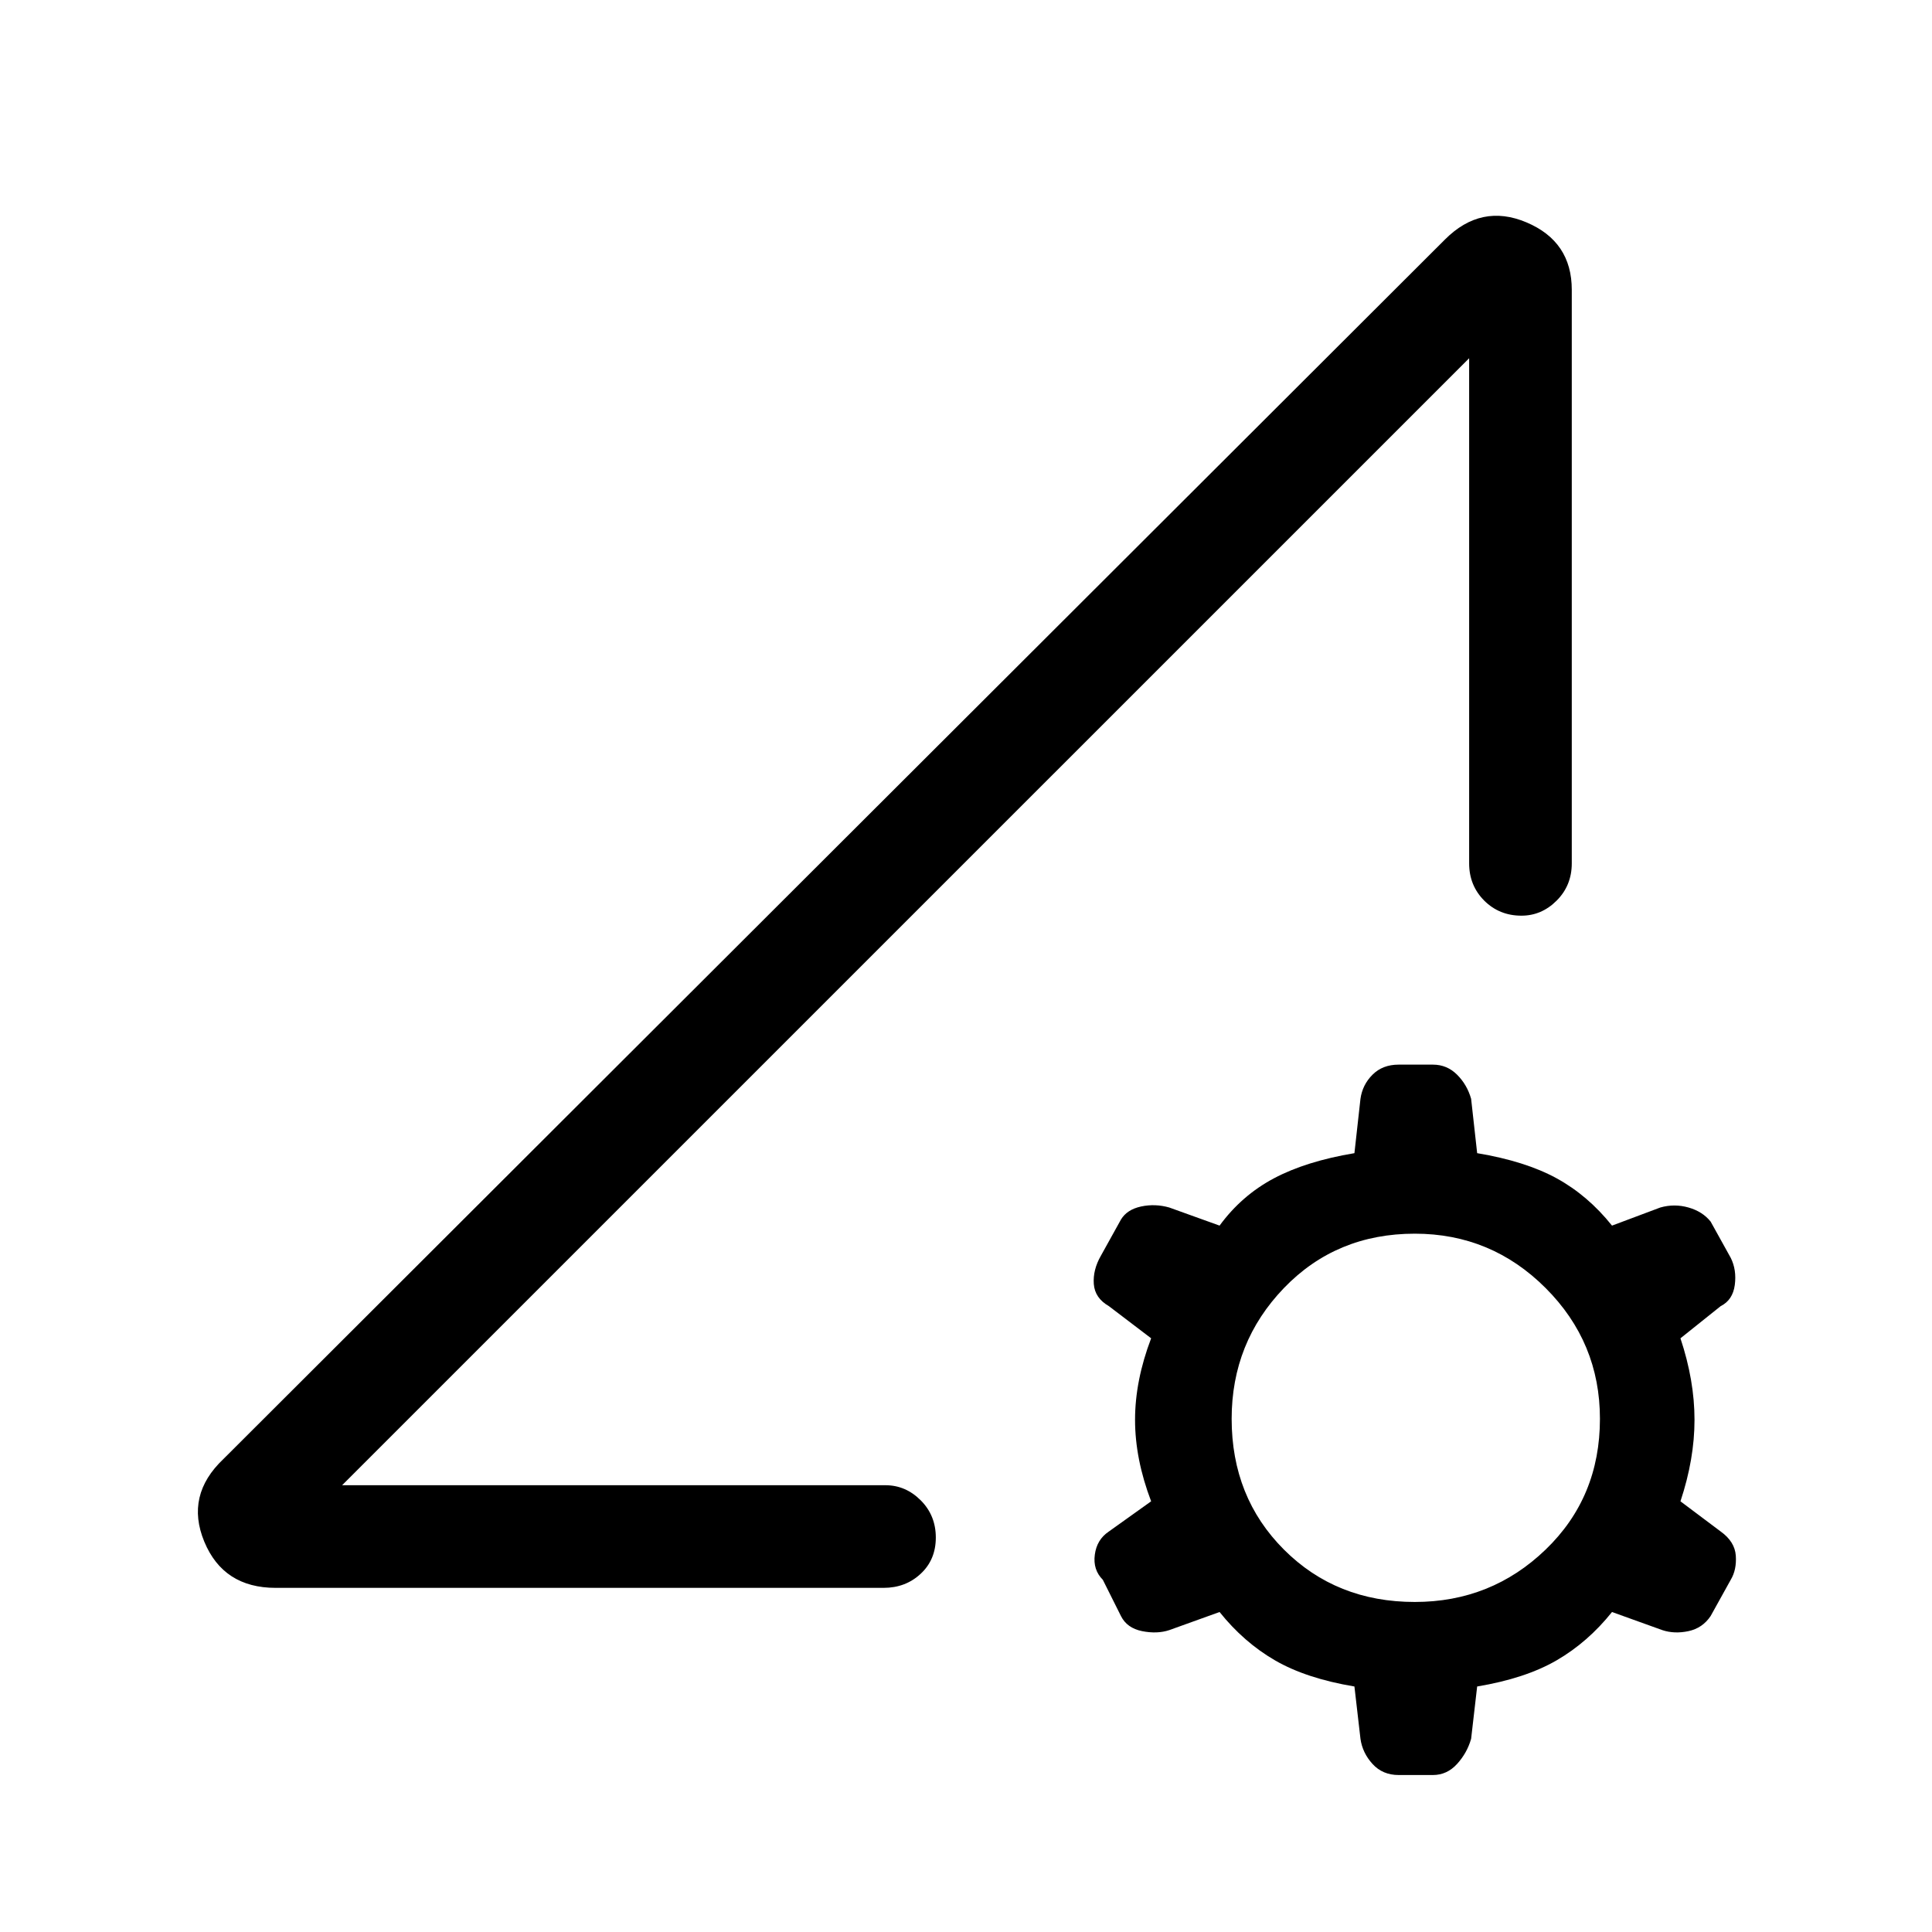 <svg xmlns="http://www.w3.org/2000/svg" height="40" width="40"><path d="M5.708 32.875q-1.083 0-1.479-.958-.396-.959.396-1.709l25.292-25.25q.75-.75 1.687-.354.938.396.938 1.396v11.875q0 .458-.313.771-.312.312-.729.312-.458 0-.771-.312-.312-.313-.312-.771V7.417L7.083 30.75h11.25q.417 0 .729.312.313.313.313.771 0 .459-.313.75-.312.292-.77.292Zm23.25 3.875q-.333 0-.541-.229-.209-.229-.25-.521l-.125-1.083q-1-.167-1.646-.542-.646-.375-1.146-1l-1.042.375q-.25.083-.562.021-.313-.063-.438-.313l-.375-.75q-.208-.208-.166-.52.041-.313.291-.48l.875-.625q-.333-.875-.333-1.687 0-.813.333-1.688l-.875-.666q-.291-.167-.312-.459-.021-.291.146-.583l.416-.75q.125-.208.417-.271.292-.062.583.021l1.042.375q.458-.625 1.125-.979t1.667-.521l.125-1.125q.041-.292.25-.5.208-.208.541-.208h.709q.291 0 .5.208.208.208.291.5l.125 1.125q1 .167 1.646.521.646.354 1.146.979l1-.375q.292-.083.583 0 .292.083.459.292l.416.75q.125.25.084.562-.042.313-.292.438l-.833.666q.291.875.291 1.688 0 .812-.291 1.687l.833.625q.292.209.313.5.02.292-.105.5l-.416.75q-.167.25-.459.313-.291.062-.541-.021l-1.042-.375q-.5.625-1.146 1-.646.375-1.646.542L30.458 36q-.083.292-.291.521-.209.229-.5.229Zm.334-3.583q1.583 0 2.708-1.084 1.125-1.083 1.125-2.708 0-1.583-1.125-2.708-1.125-1.125-2.708-1.125-1.625 0-2.709 1.125-1.083 1.125-1.083 2.708 0 1.625 1.083 2.708 1.084 1.084 2.709 1.084ZM18.75 19.083Z"/></svg>